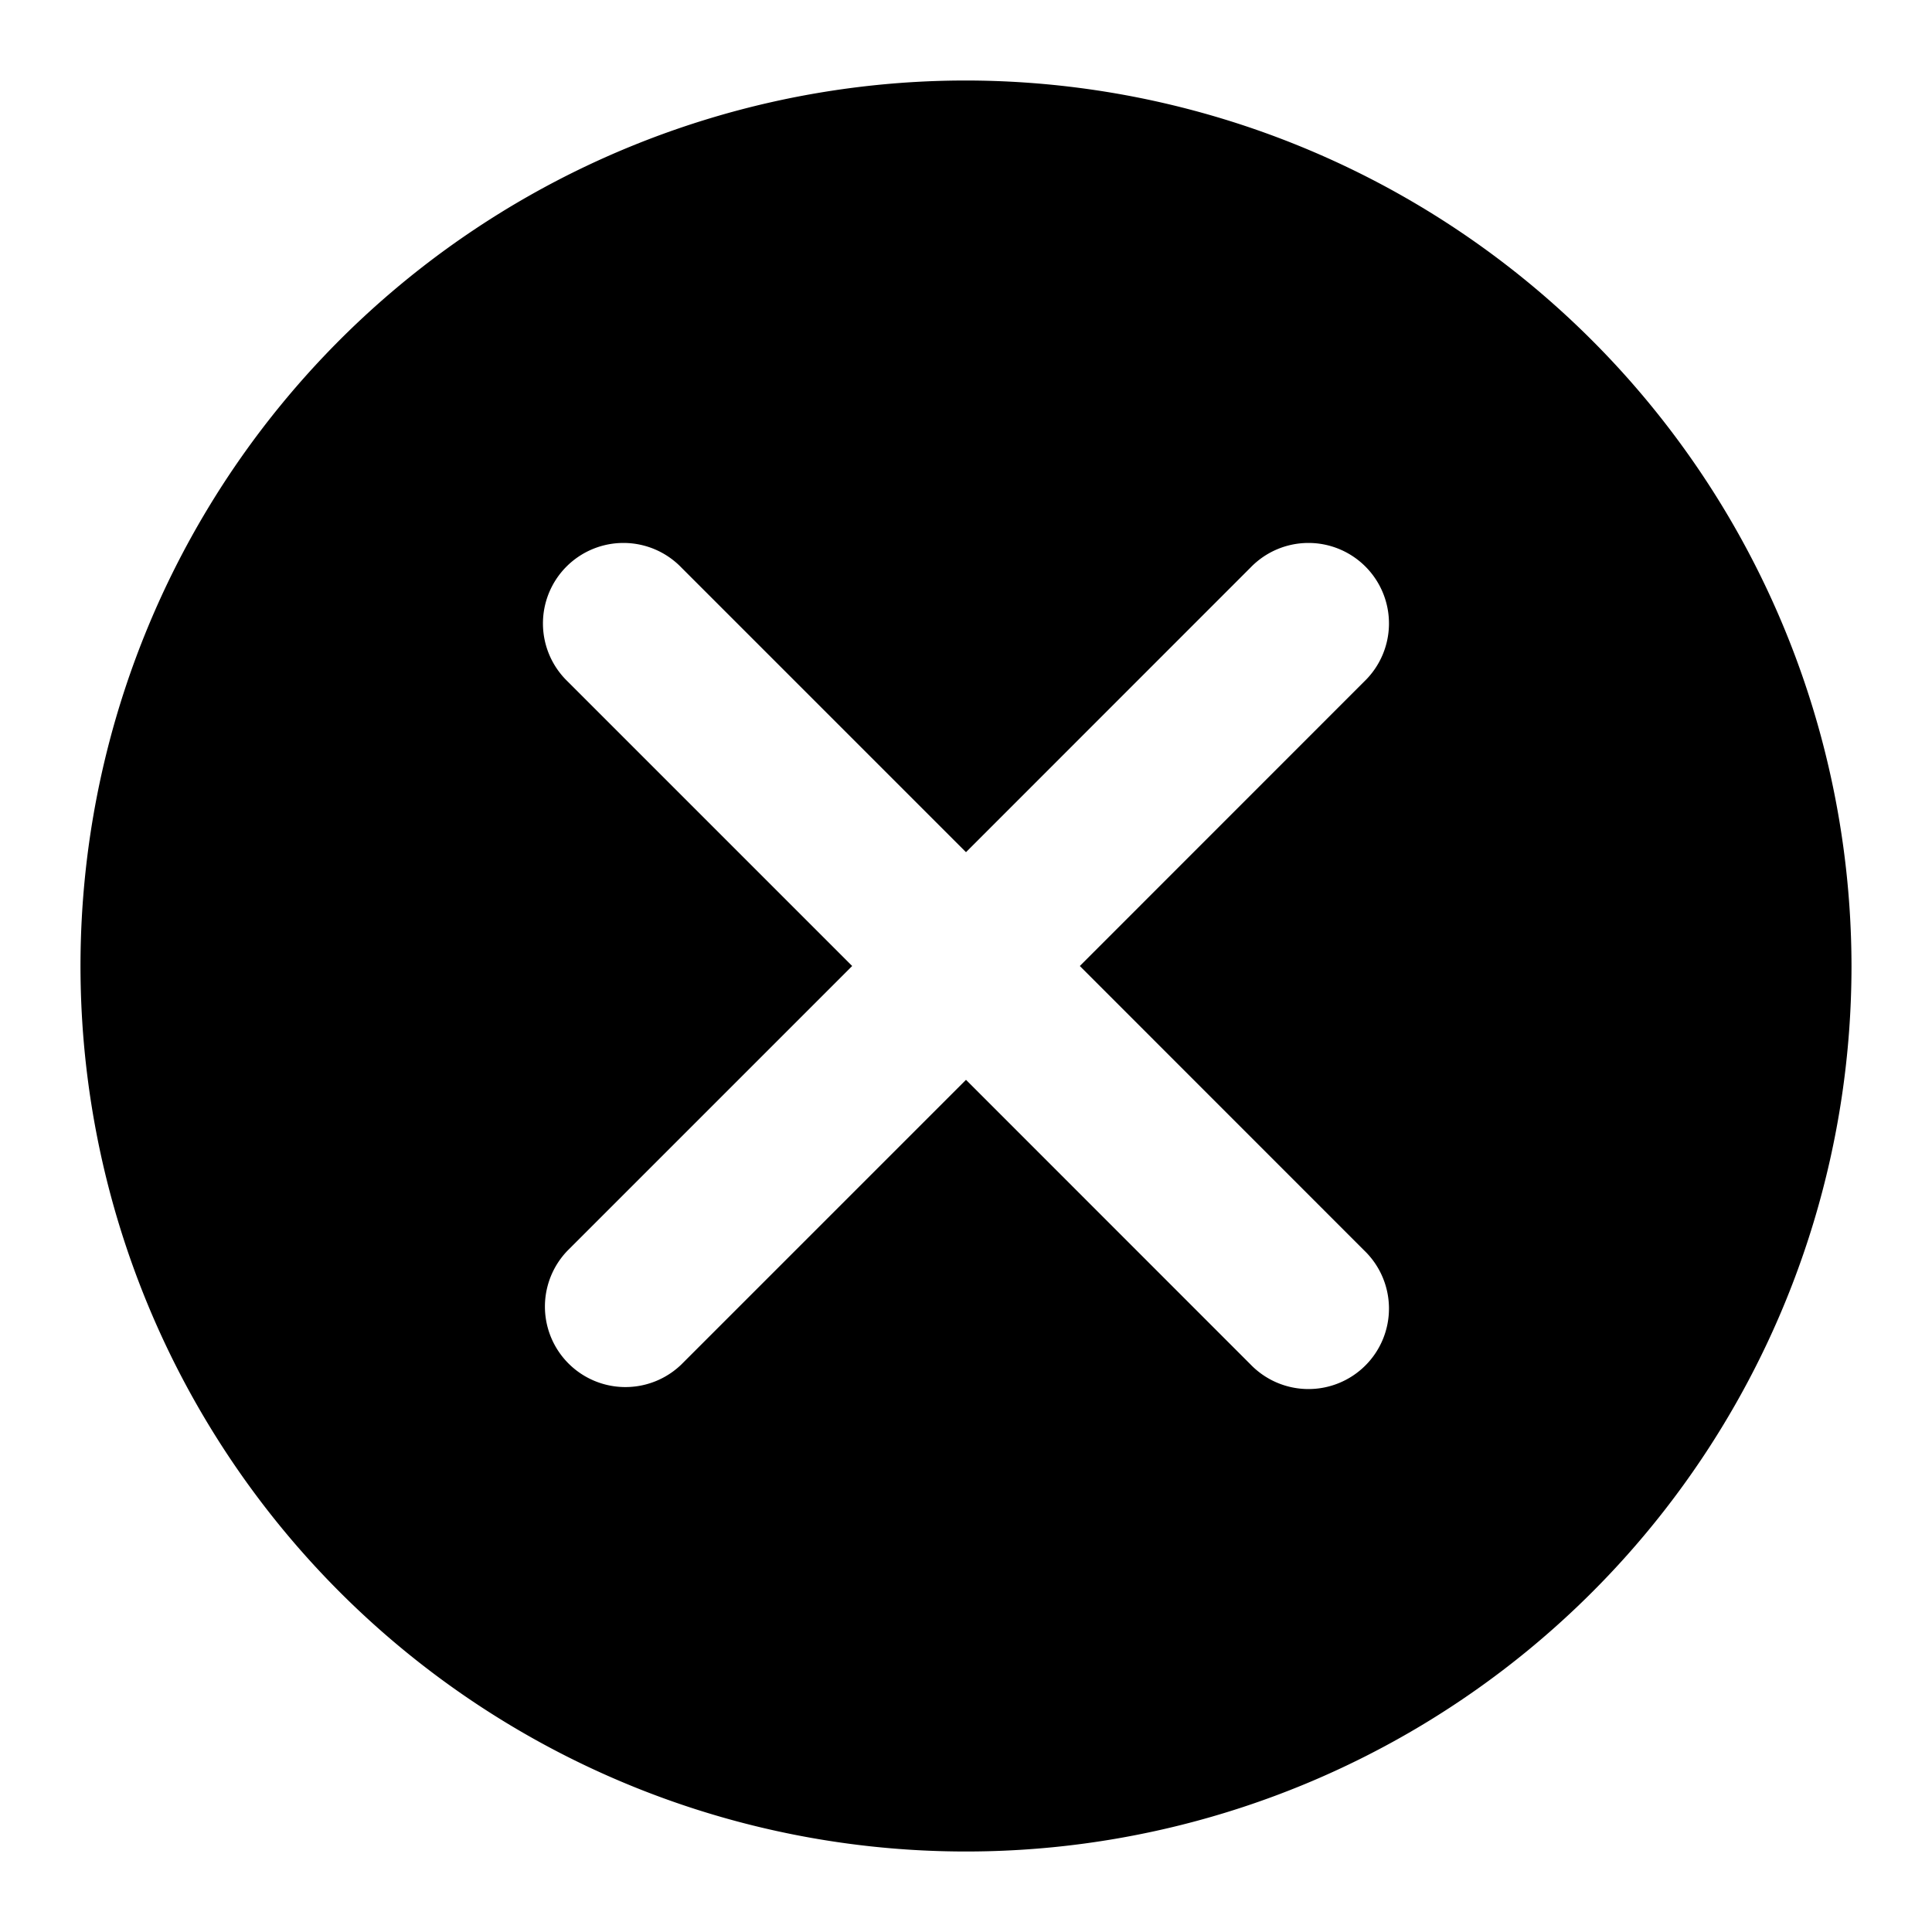 <svg xmlns="http://www.w3.org/2000/svg" viewBox="0 0 24 24" id="exit">
  <path d="M12 1a11 11 0 1 0 11 11A11.013 11.013 0 0 0 12 1Zm4.949 14.536a1 1 0 1 1-1.414 1.414L12 13.414 8.464 16.95a1 1 0 0 1-1.414-1.414L10.586 12 7.05 8.464A1 1 0 1 1 8.464 7.05L12 10.586l3.535-3.536a1 1 0 1 1 1.414 1.414L13.414 12Z"></path>
</svg>
